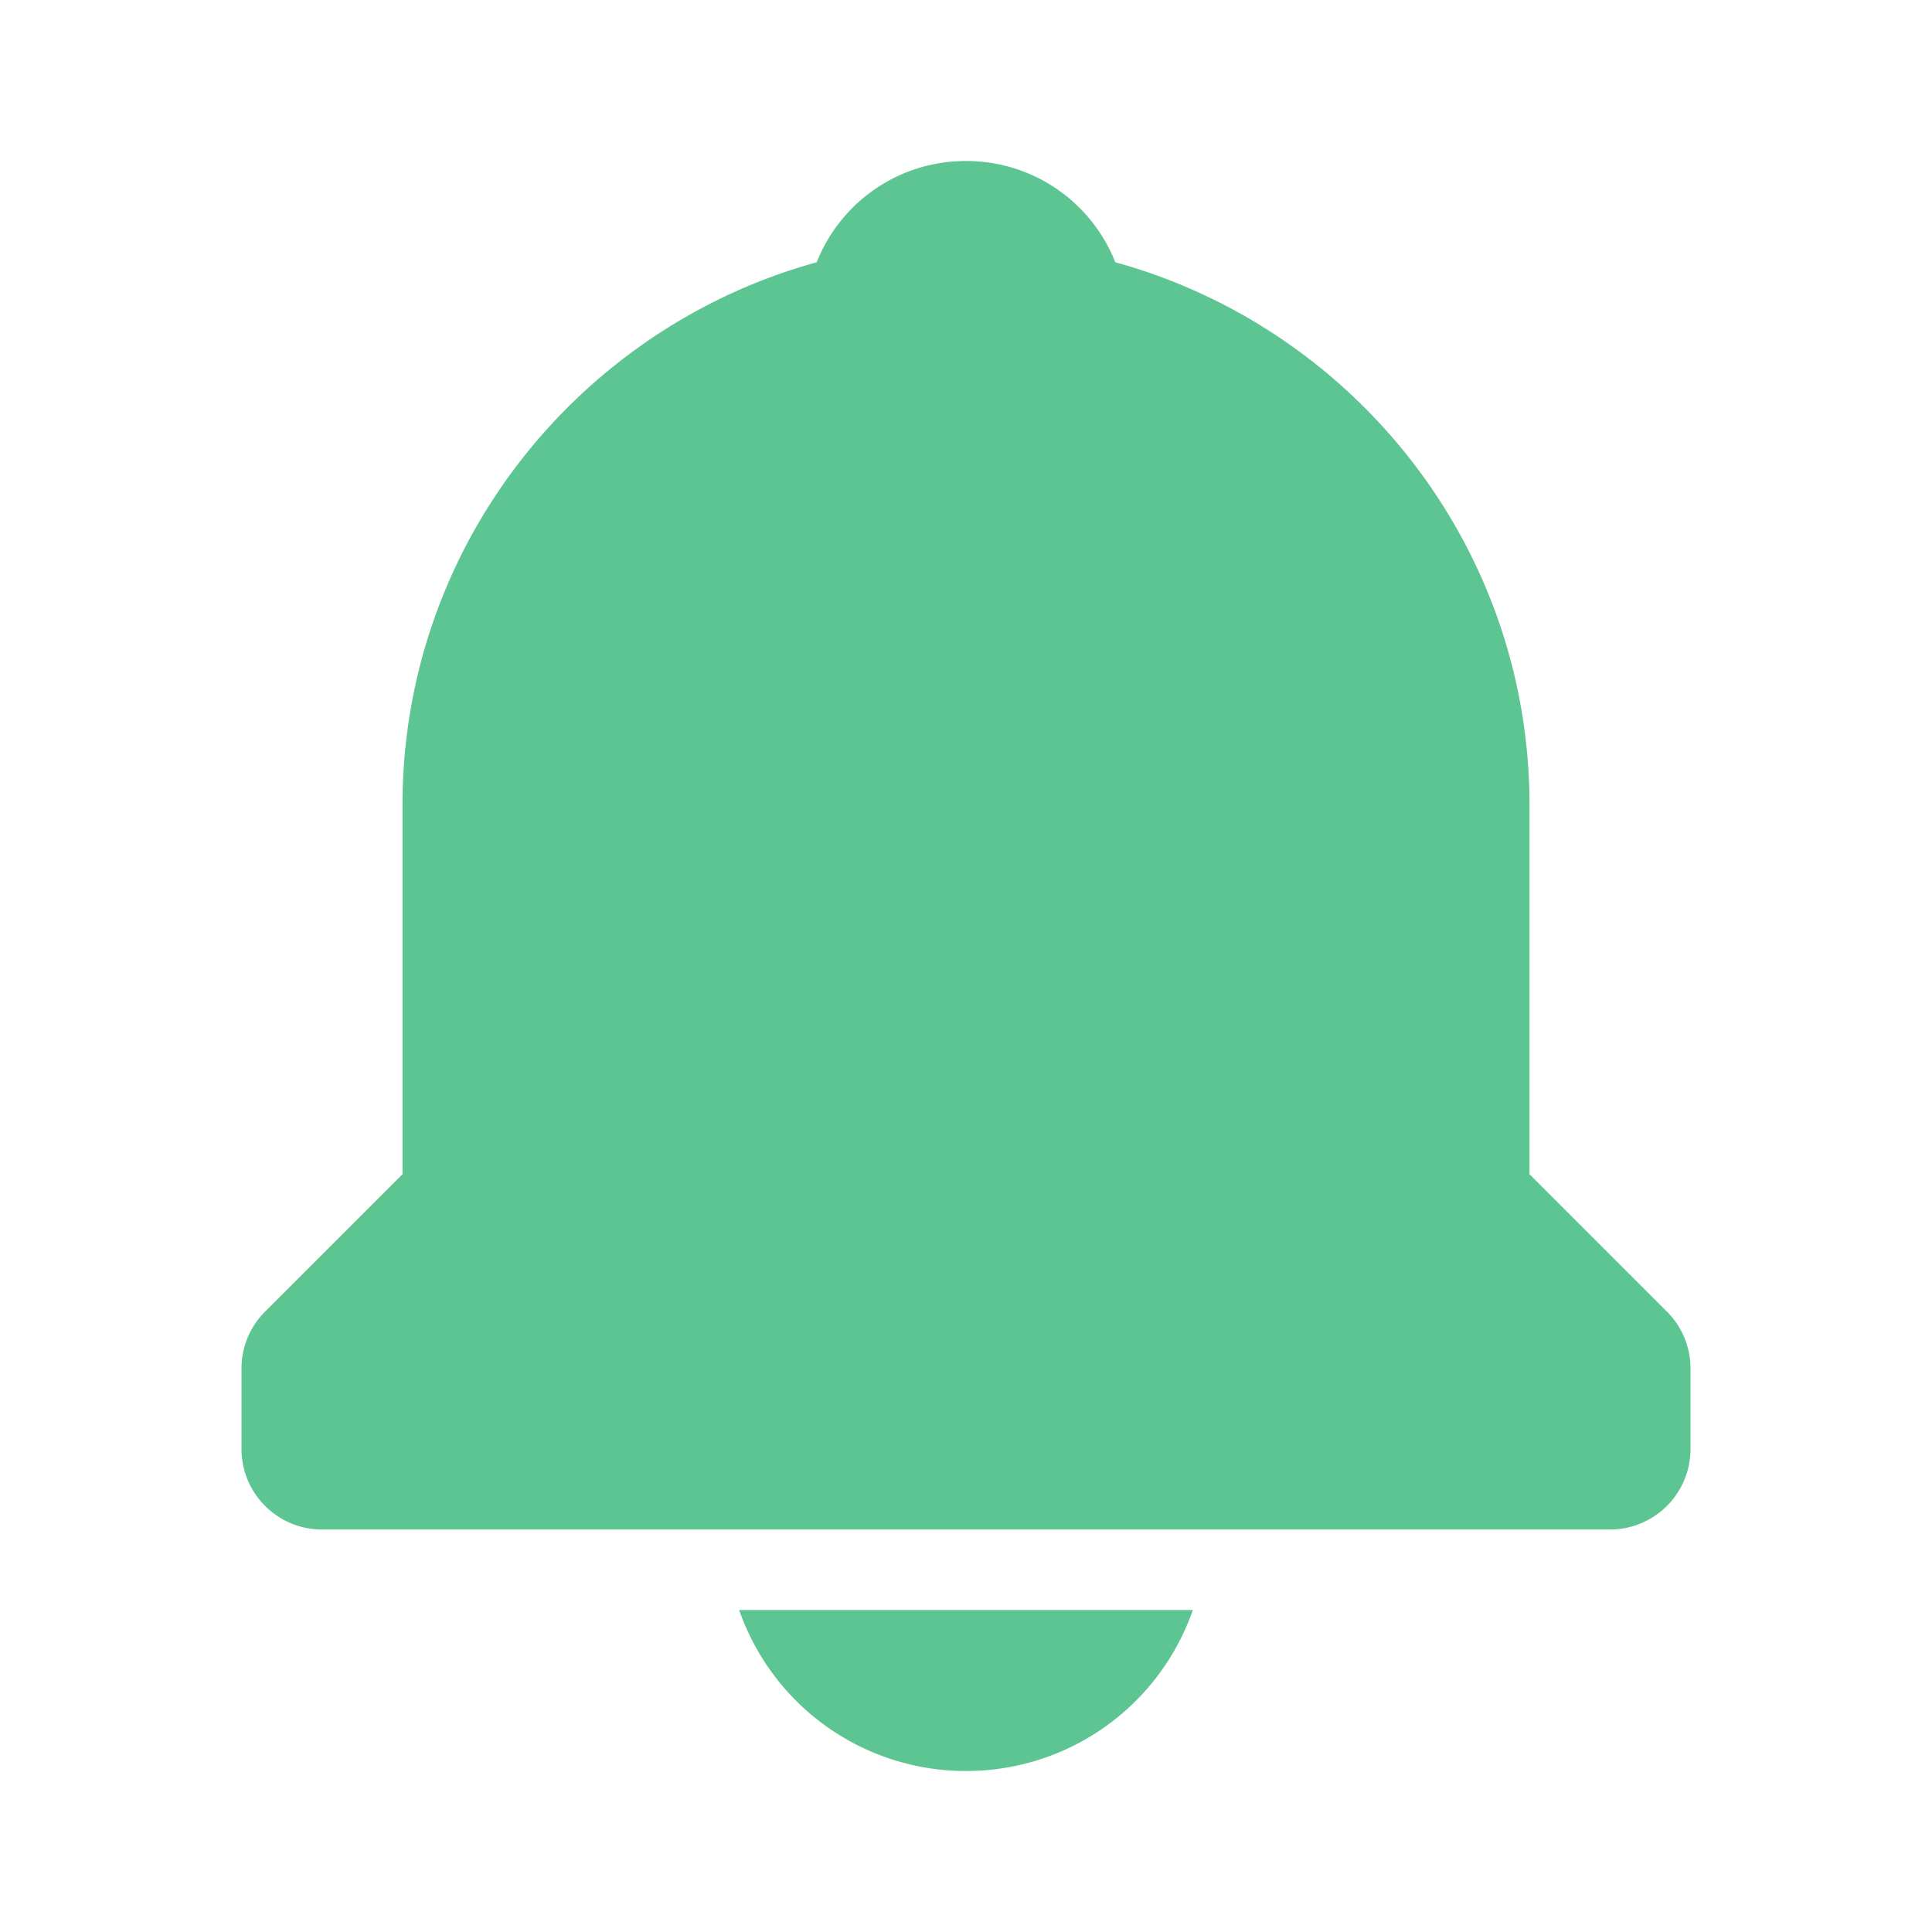 <svg xmlns="http://www.w3.org/2000/svg" width="24" height="24" viewBox="0 0 24 24" style="fill: rgba(93, 197, 146, 1);transform: ;msFilter:;"><path d="M12 22a2.98 2.98 0 0 0 2.818-2H9.182A2.98 2.98 0 0 0 12 22zm7-7.414V10c0-3.217-2.185-5.927-5.145-6.742C13.562 2.52 12.846 2 12 2s-1.562.52-1.855 1.258C7.185 4.074 5 6.783 5 10v4.586l-1.707 1.707A.996.996 0 0 0 3 17v1a1 1 0 0 0 1 1h16a1 1 0 0 0 1-1v-1a.996.996 0 0 0-.293-.707L19 14.586z"></path></svg>